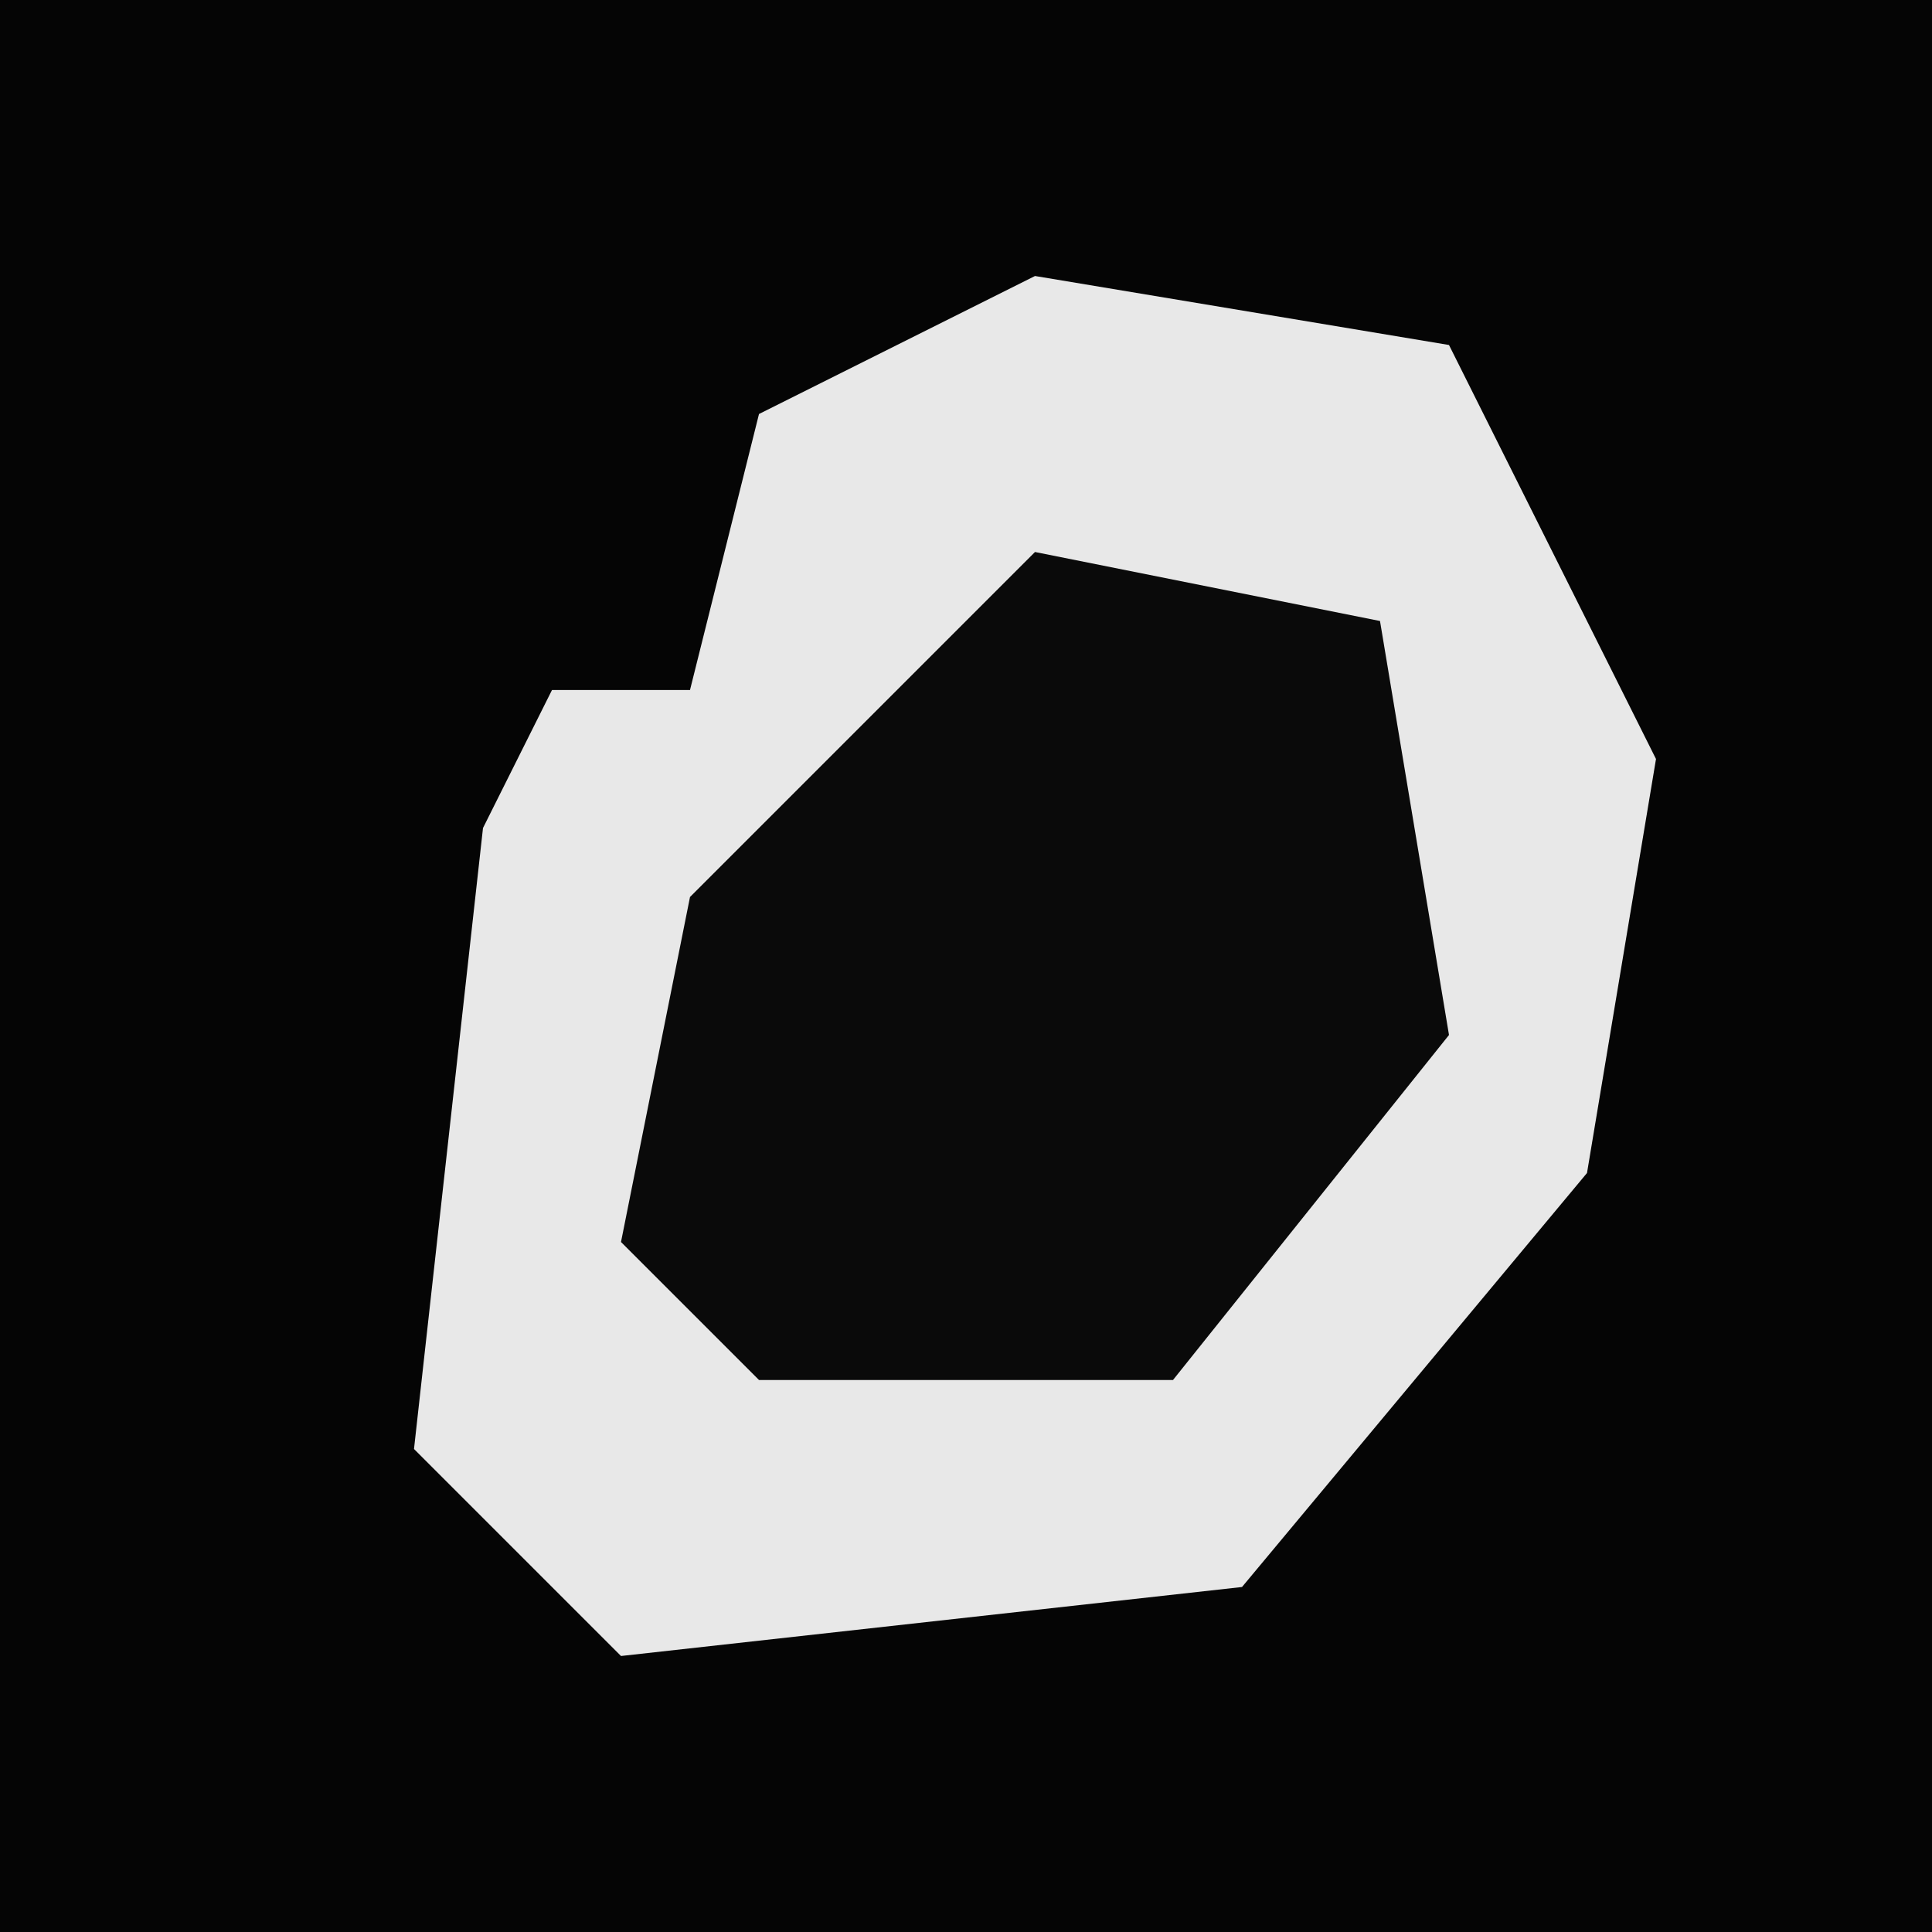 <?xml version="1.0" encoding="UTF-8"?>
<svg version="1.1" xmlns="http://www.w3.org/2000/svg" width="28" height="28">
<path d="M0,0 L28,0 L28,28 L0,28 Z " fill="#050505" transform="translate(0,0)"/>
<path d="M0,0 L6,1 L9,7 L8,13 L3,19 L-6,20 L-9,17 L-8,8 L-7,6 L-5,6 L-4,2 Z " fill="#E8E8E8" transform="translate(15,4)"/>
<path d="M0,0 L5,1 L6,7 L2,12 L-4,12 L-6,10 L-5,5 Z " fill="#0A0A0A" transform="translate(15,8)"/>
</svg>
